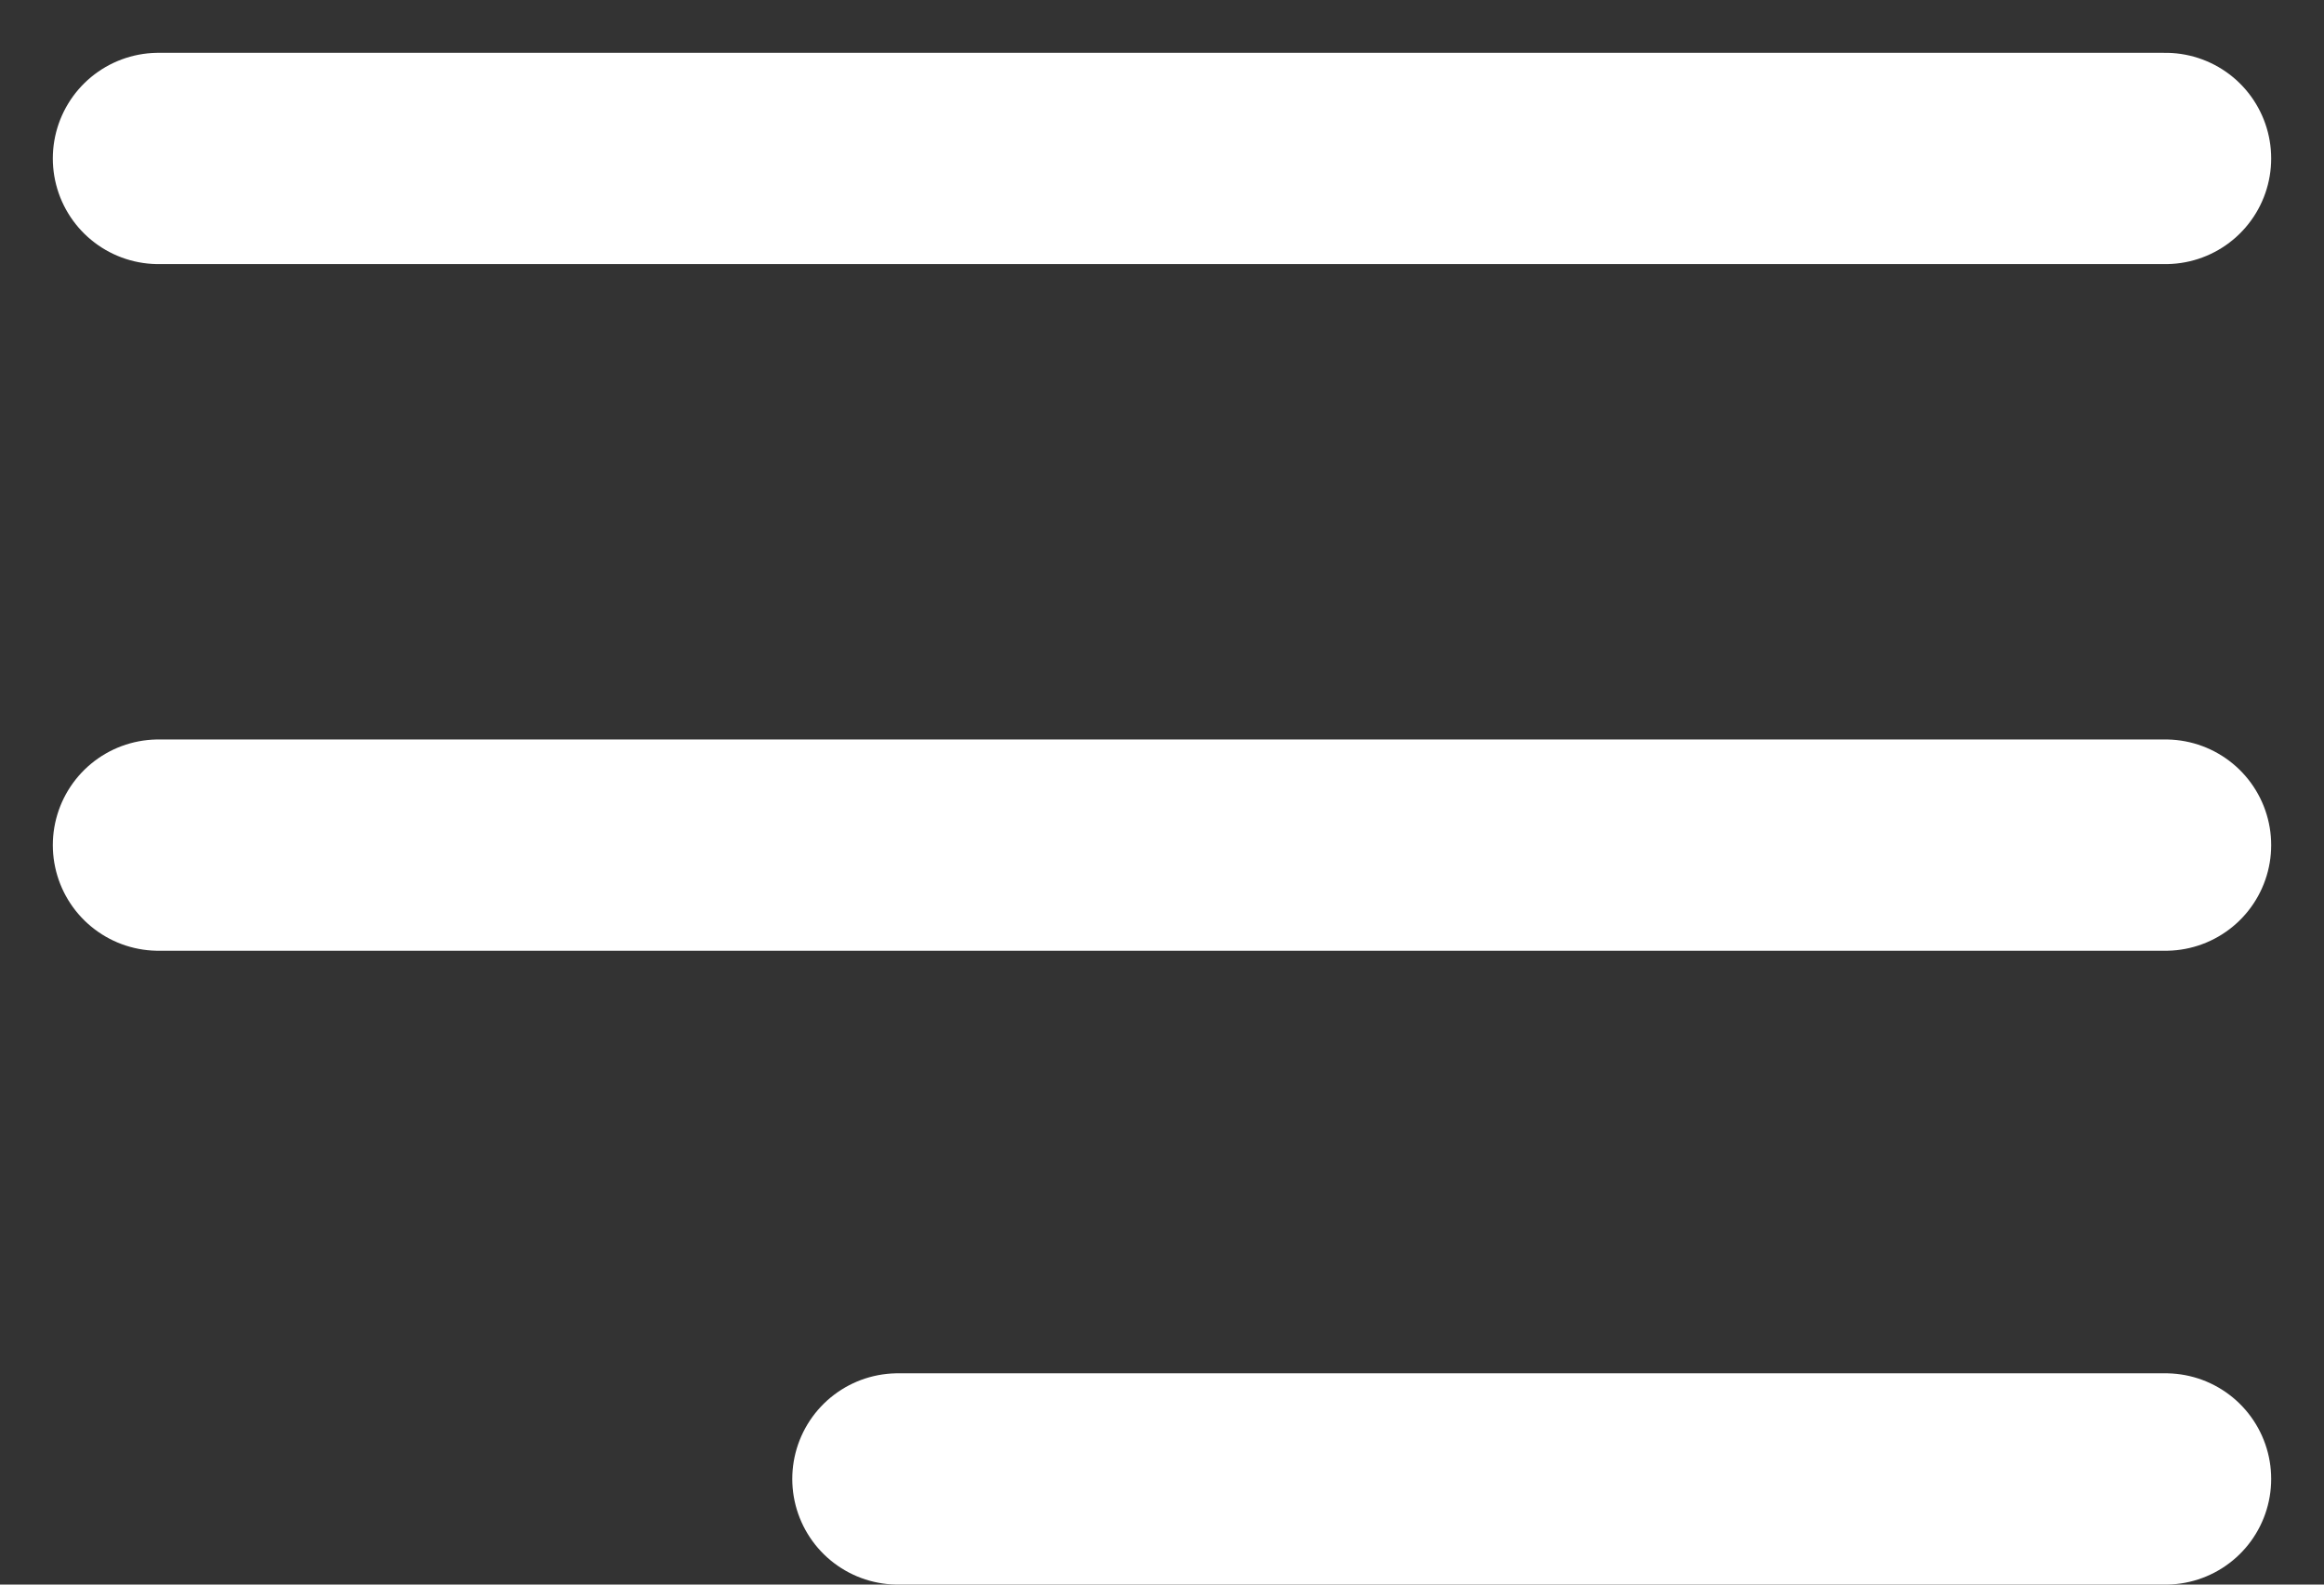 <?xml version="1.0" encoding="UTF-8"?>
<svg width="22px" height="15px" viewBox="0 0 22 15" version="1.1" xmlns="http://www.w3.org/2000/svg" xmlns:xlink="http://www.w3.org/1999/xlink">
    <rect x="0" y="0" width="22" height="15" fill="#333333" stroke="none"/>
    <title>Menu</title>
    <g id="Components" stroke="none" stroke-width="1" fill="none" fill-rule="evenodd" stroke-linecap="round">
        <g id="Header-/-Normal" transform="translate(-979, -86)" stroke="#FFFFFF" stroke-width="2">
            <g id="Group-8" transform="translate(40, 74)">
                <g id="Group-5" transform="translate(940, 7)">
                    <g id="Menu" transform="translate(0, 6)">
                        <line x1="0.5" y1="0.5" x2="19.5" y2="0.5" id="Line"></line>
                        <line x1="0.5" y1="7" x2="19.5" y2="7" id="Line-Copy"></line>
                        <line x1="7.5" y1="13" x2="19.5" y2="13" id="Line-Copy-2"></line>
                    </g>
                </g>
            </g>
        </g>
    </g>
</svg>